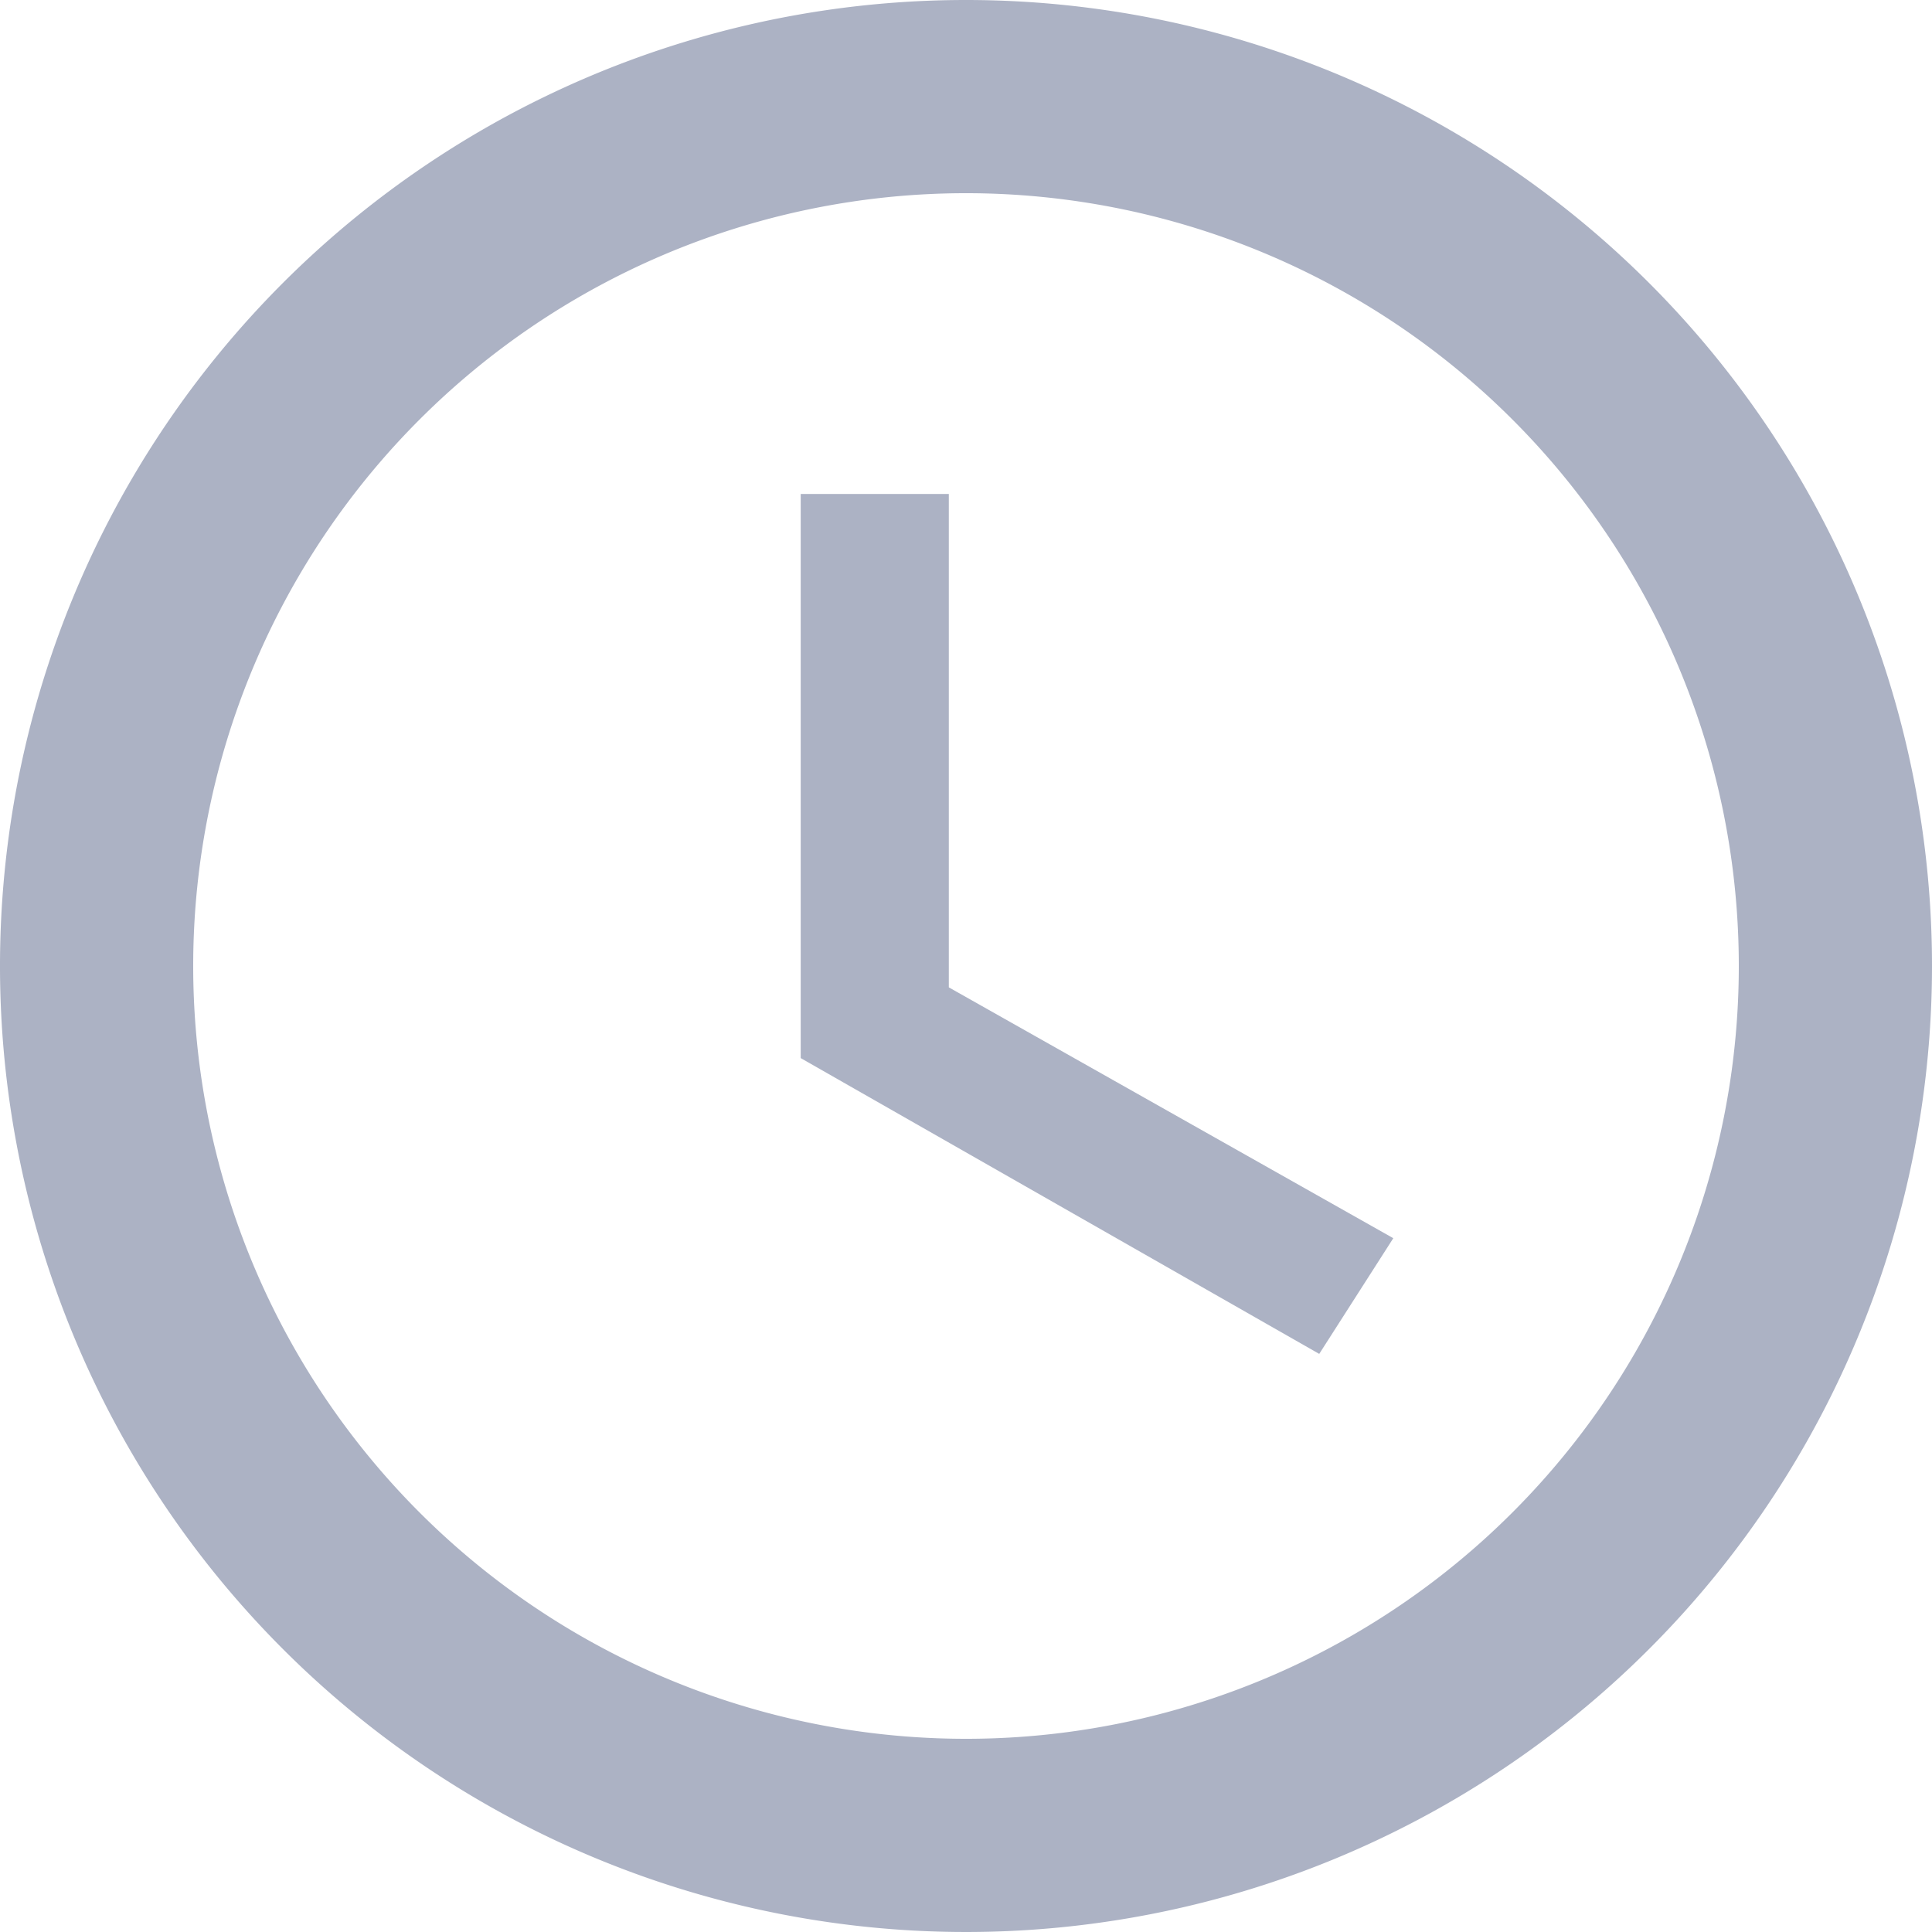 <svg xmlns="http://www.w3.org/2000/svg" width="18" height="18" viewBox="0 0 18 18"><defs><style>.a{fill:#acb2c4;}</style></defs><g transform="translate(-0.5)"><path class="a" d="M12.366,3.375a9,9,0,1,0,9.009,9A9,9,0,0,0,12.366,3.375Zm.009,16.2a7.2,7.2,0,1,1,7.2-7.2A7.2,7.2,0,0,1,12.375,19.575Z" transform="translate(-2.875 -3.375)"/><path class="a" d="M17.918,10.688h-1.38v5.256L21.369,18.7l.69-1.078-4.141-2.337Z" transform="translate(-8.578 -6.086)"/></g></svg>